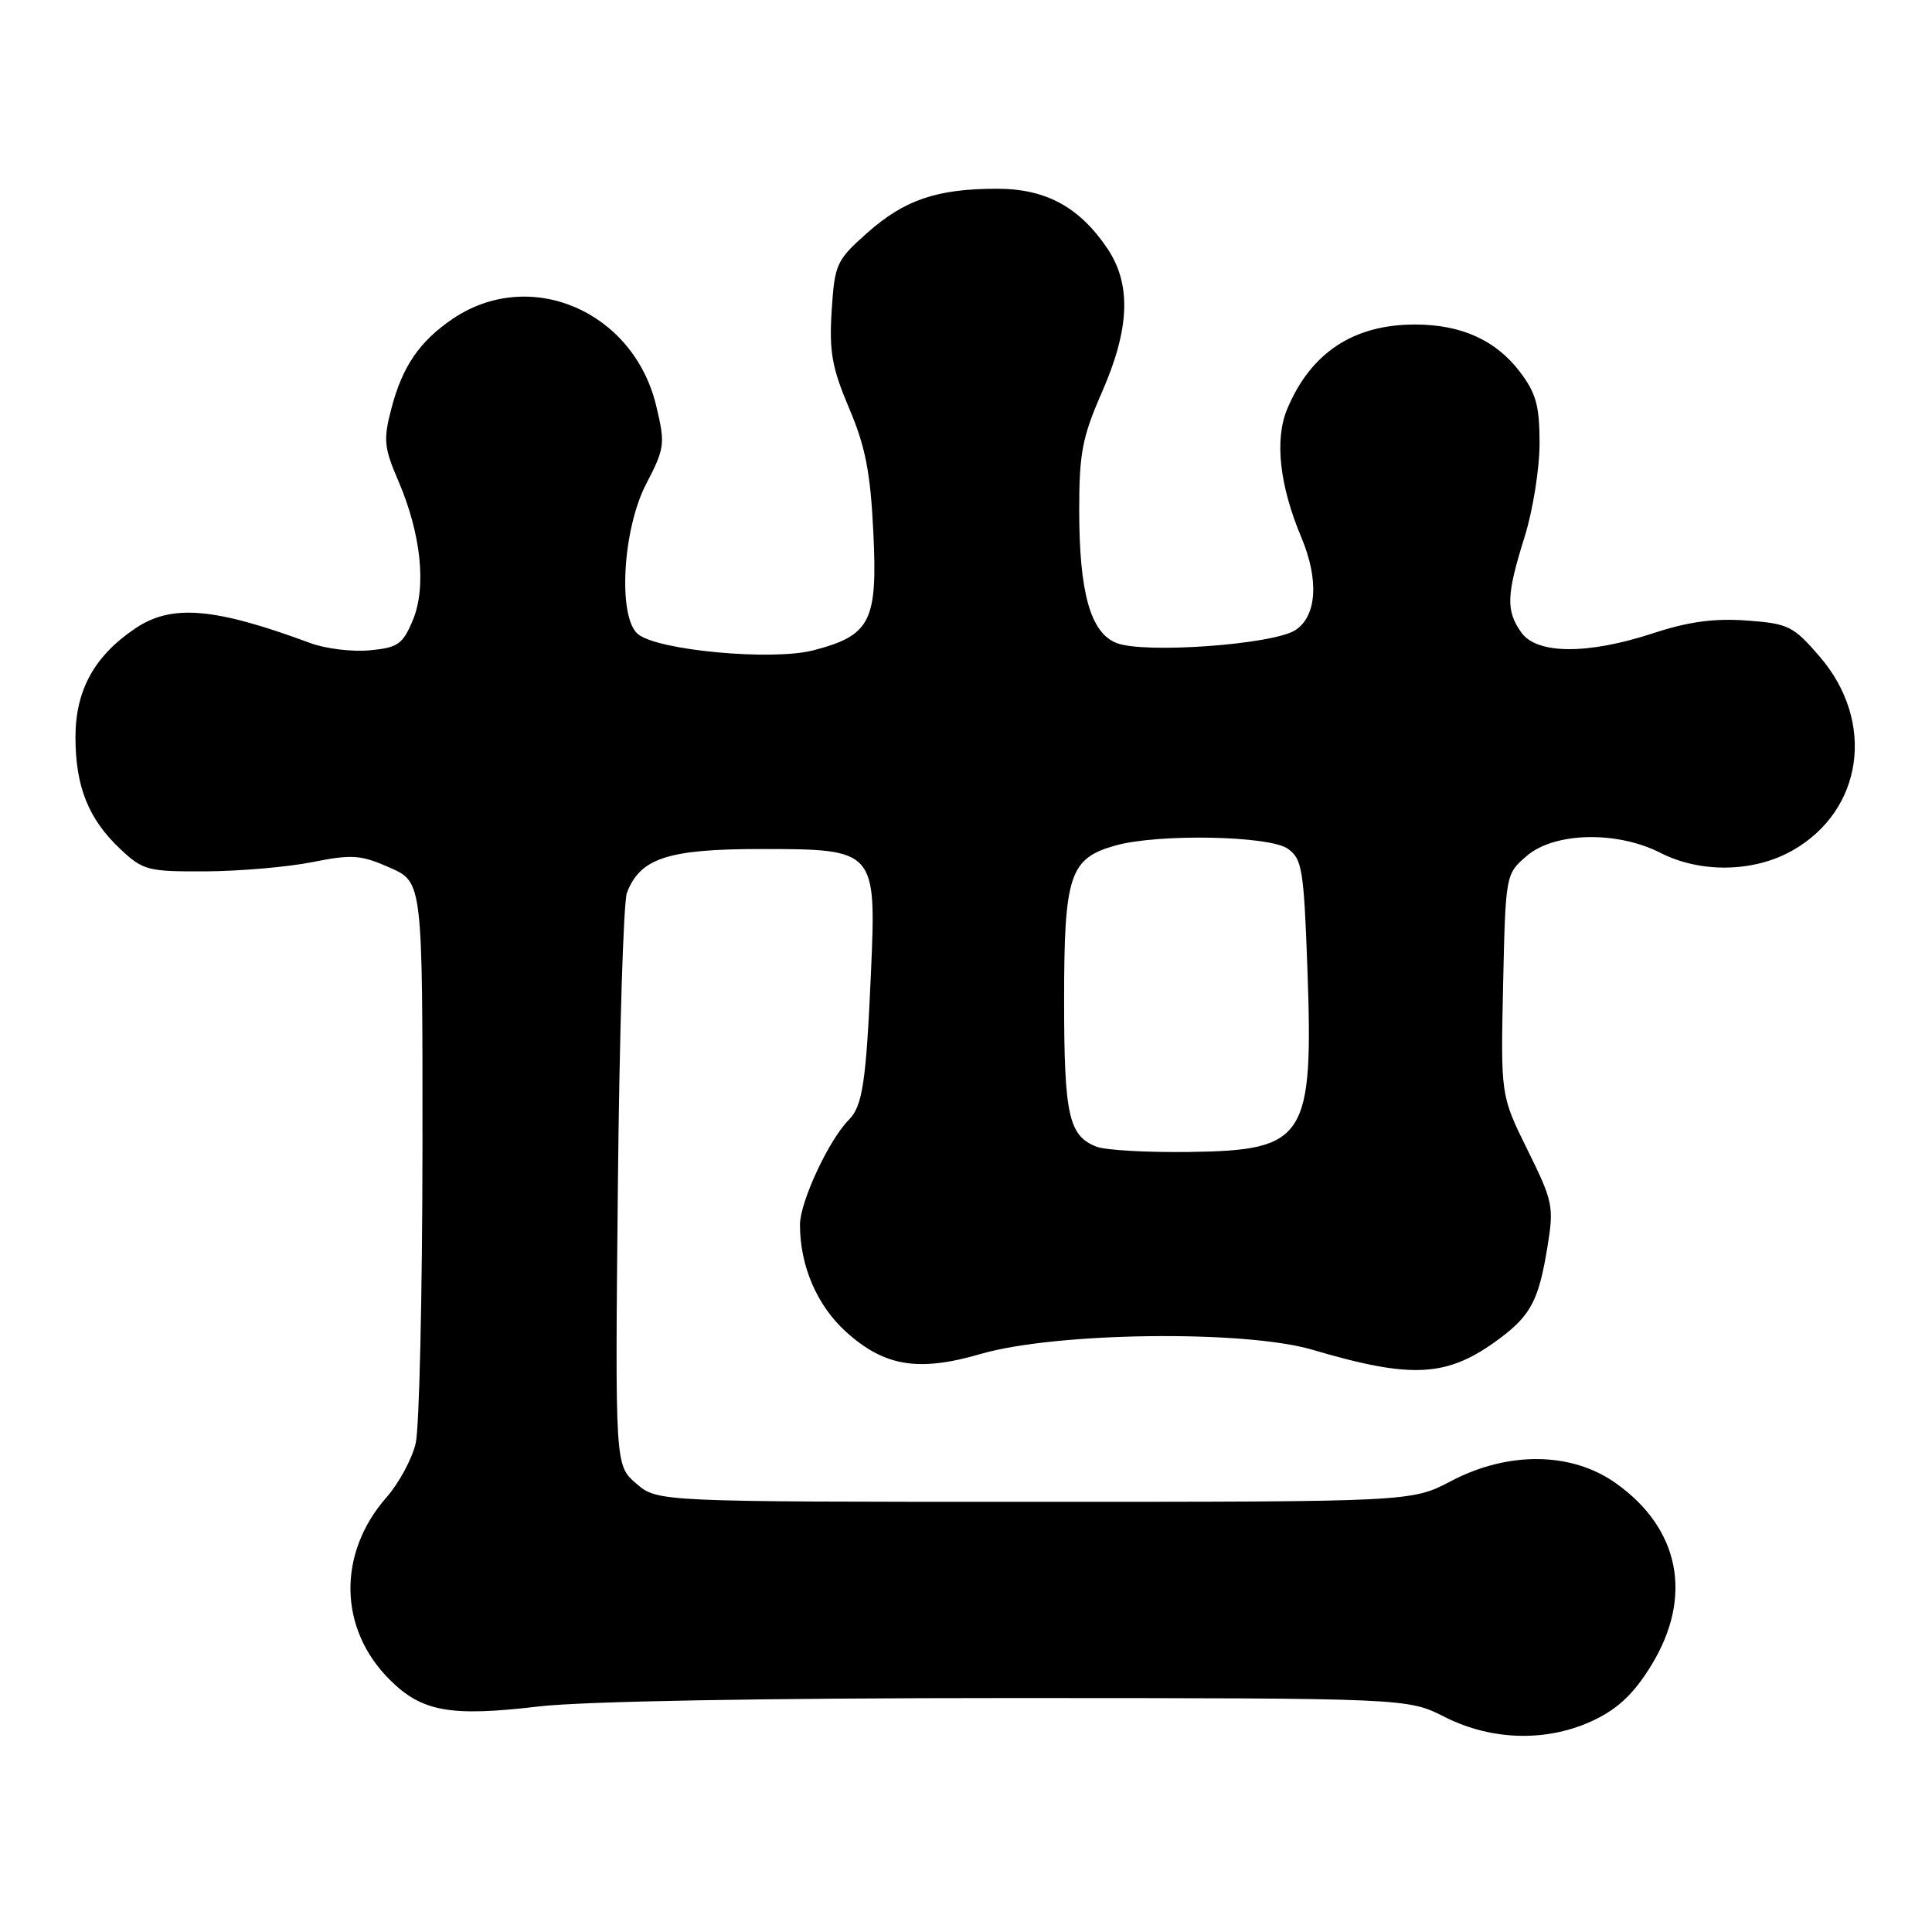 <?xml version="1.0" encoding="UTF-8" standalone="no"?>
<!DOCTYPE svg PUBLIC "-//W3C//DTD SVG 1.1//EN" "http://www.w3.org/Graphics/SVG/1.1/DTD/svg11.dtd" >
<svg xmlns="http://www.w3.org/2000/svg" xmlns:xlink="http://www.w3.org/1999/xlink" version="1.1" viewBox="0 0 256 256">
 <g >
 <path fill="currentColor"
d=" M 211.34 227.86 C 214.50 226.33 216.63 224.26 218.87 220.56 C 224.36 211.51 222.57 202.53 214.09 196.52 C 208.23 192.37 199.85 192.27 192.27 196.25 C 187.04 199.00 187.04 199.00 137.07 199.00 C 87.11 199.00 87.11 199.00 84.31 196.58 C 81.50 194.17 81.50 194.17 81.87 157.34 C 82.07 137.08 82.61 119.51 83.07 118.30 C 84.82 113.71 88.51 112.50 100.80 112.50 C 116.04 112.50 116.12 112.59 115.41 128.81 C 114.77 143.39 114.29 146.56 112.48 148.38 C 109.84 151.01 106.00 159.26 106.00 162.28 C 106.00 167.75 108.26 173.00 112.11 176.48 C 117.19 181.07 121.70 181.81 129.97 179.40 C 139.88 176.52 164.94 176.20 173.90 178.85 C 187.23 182.78 191.82 182.50 198.74 177.34 C 202.85 174.26 203.90 172.25 205.04 165.24 C 205.92 159.87 205.78 159.20 202.41 152.38 C 198.85 145.18 198.85 145.18 199.17 130.50 C 199.50 115.83 199.50 115.82 202.31 113.41 C 205.97 110.26 214.25 110.07 220.00 113.00 C 225.33 115.72 232.38 115.60 237.50 112.70 C 246.88 107.39 248.55 95.64 241.14 87.03 C 237.61 82.93 236.99 82.63 231.42 82.22 C 227.14 81.91 223.69 82.38 219.08 83.90 C 210.35 86.76 203.62 86.72 201.56 83.78 C 199.53 80.89 199.61 78.84 202.01 71.16 C 203.11 67.67 204.00 62.09 204.00 58.76 C 204.00 53.74 203.54 52.09 201.37 49.24 C 198.18 45.06 193.60 43.00 187.50 43.00 C 179.33 43.00 173.68 46.74 170.56 54.20 C 168.87 58.25 169.54 64.32 172.44 71.22 C 174.79 76.82 174.49 81.64 171.65 83.49 C 168.72 85.41 151.61 86.65 147.94 85.20 C 144.49 83.84 143.00 78.52 143.00 67.55 C 143.00 60.05 143.42 57.88 146.00 52.00 C 149.71 43.55 149.93 37.68 146.73 32.92 C 143.02 27.42 138.55 25.00 132.10 25.01 C 124.15 25.01 119.85 26.48 114.92 30.85 C 110.82 34.49 110.60 34.97 110.20 41.17 C 109.86 46.60 110.24 48.73 112.51 54.09 C 114.67 59.16 115.34 62.59 115.72 70.51 C 116.30 82.34 115.36 84.20 107.78 86.17 C 102.33 87.59 87.13 86.19 84.53 84.02 C 81.85 81.80 82.48 70.19 85.61 64.15 C 88.09 59.37 88.16 58.84 86.96 53.81 C 83.96 41.18 70.19 35.31 59.95 42.27 C 55.57 45.26 53.31 48.57 51.86 54.13 C 50.78 58.25 50.88 59.30 52.76 63.67 C 55.80 70.74 56.54 77.77 54.70 82.18 C 53.37 85.37 52.72 85.82 49.00 86.17 C 46.69 86.39 43.15 85.96 41.15 85.22 C 28.38 80.49 22.75 80.02 17.92 83.27 C 12.49 86.93 10.00 91.47 10.00 97.68 C 10.00 104.23 11.72 108.53 15.94 112.50 C 18.96 115.34 19.57 115.50 27.31 115.46 C 31.82 115.43 38.16 114.88 41.41 114.23 C 46.67 113.18 47.81 113.27 51.66 114.97 C 56.00 116.89 56.00 116.89 55.98 152.19 C 55.96 171.61 55.56 189.19 55.08 191.25 C 54.60 193.31 52.86 196.53 51.21 198.41 C 44.70 205.83 44.86 215.80 51.61 222.54 C 55.89 226.83 59.64 227.50 71.42 226.11 C 77.21 225.43 101.22 225.00 133.67 225.00 C 186.50 225.01 186.50 225.01 191.42 227.50 C 197.75 230.71 205.20 230.85 211.34 227.86 Z  M 145.32 151.95 C 141.61 150.53 141.00 147.80 141.00 132.53 C 141.00 115.92 141.73 113.72 147.85 112.02 C 153.52 110.45 168.17 110.73 170.64 112.46 C 172.53 113.79 172.76 115.18 173.23 128.14 C 174.05 150.87 173.06 152.43 157.65 152.64 C 152.07 152.72 146.52 152.41 145.32 151.95 Z "/>
</g>
</svg>
